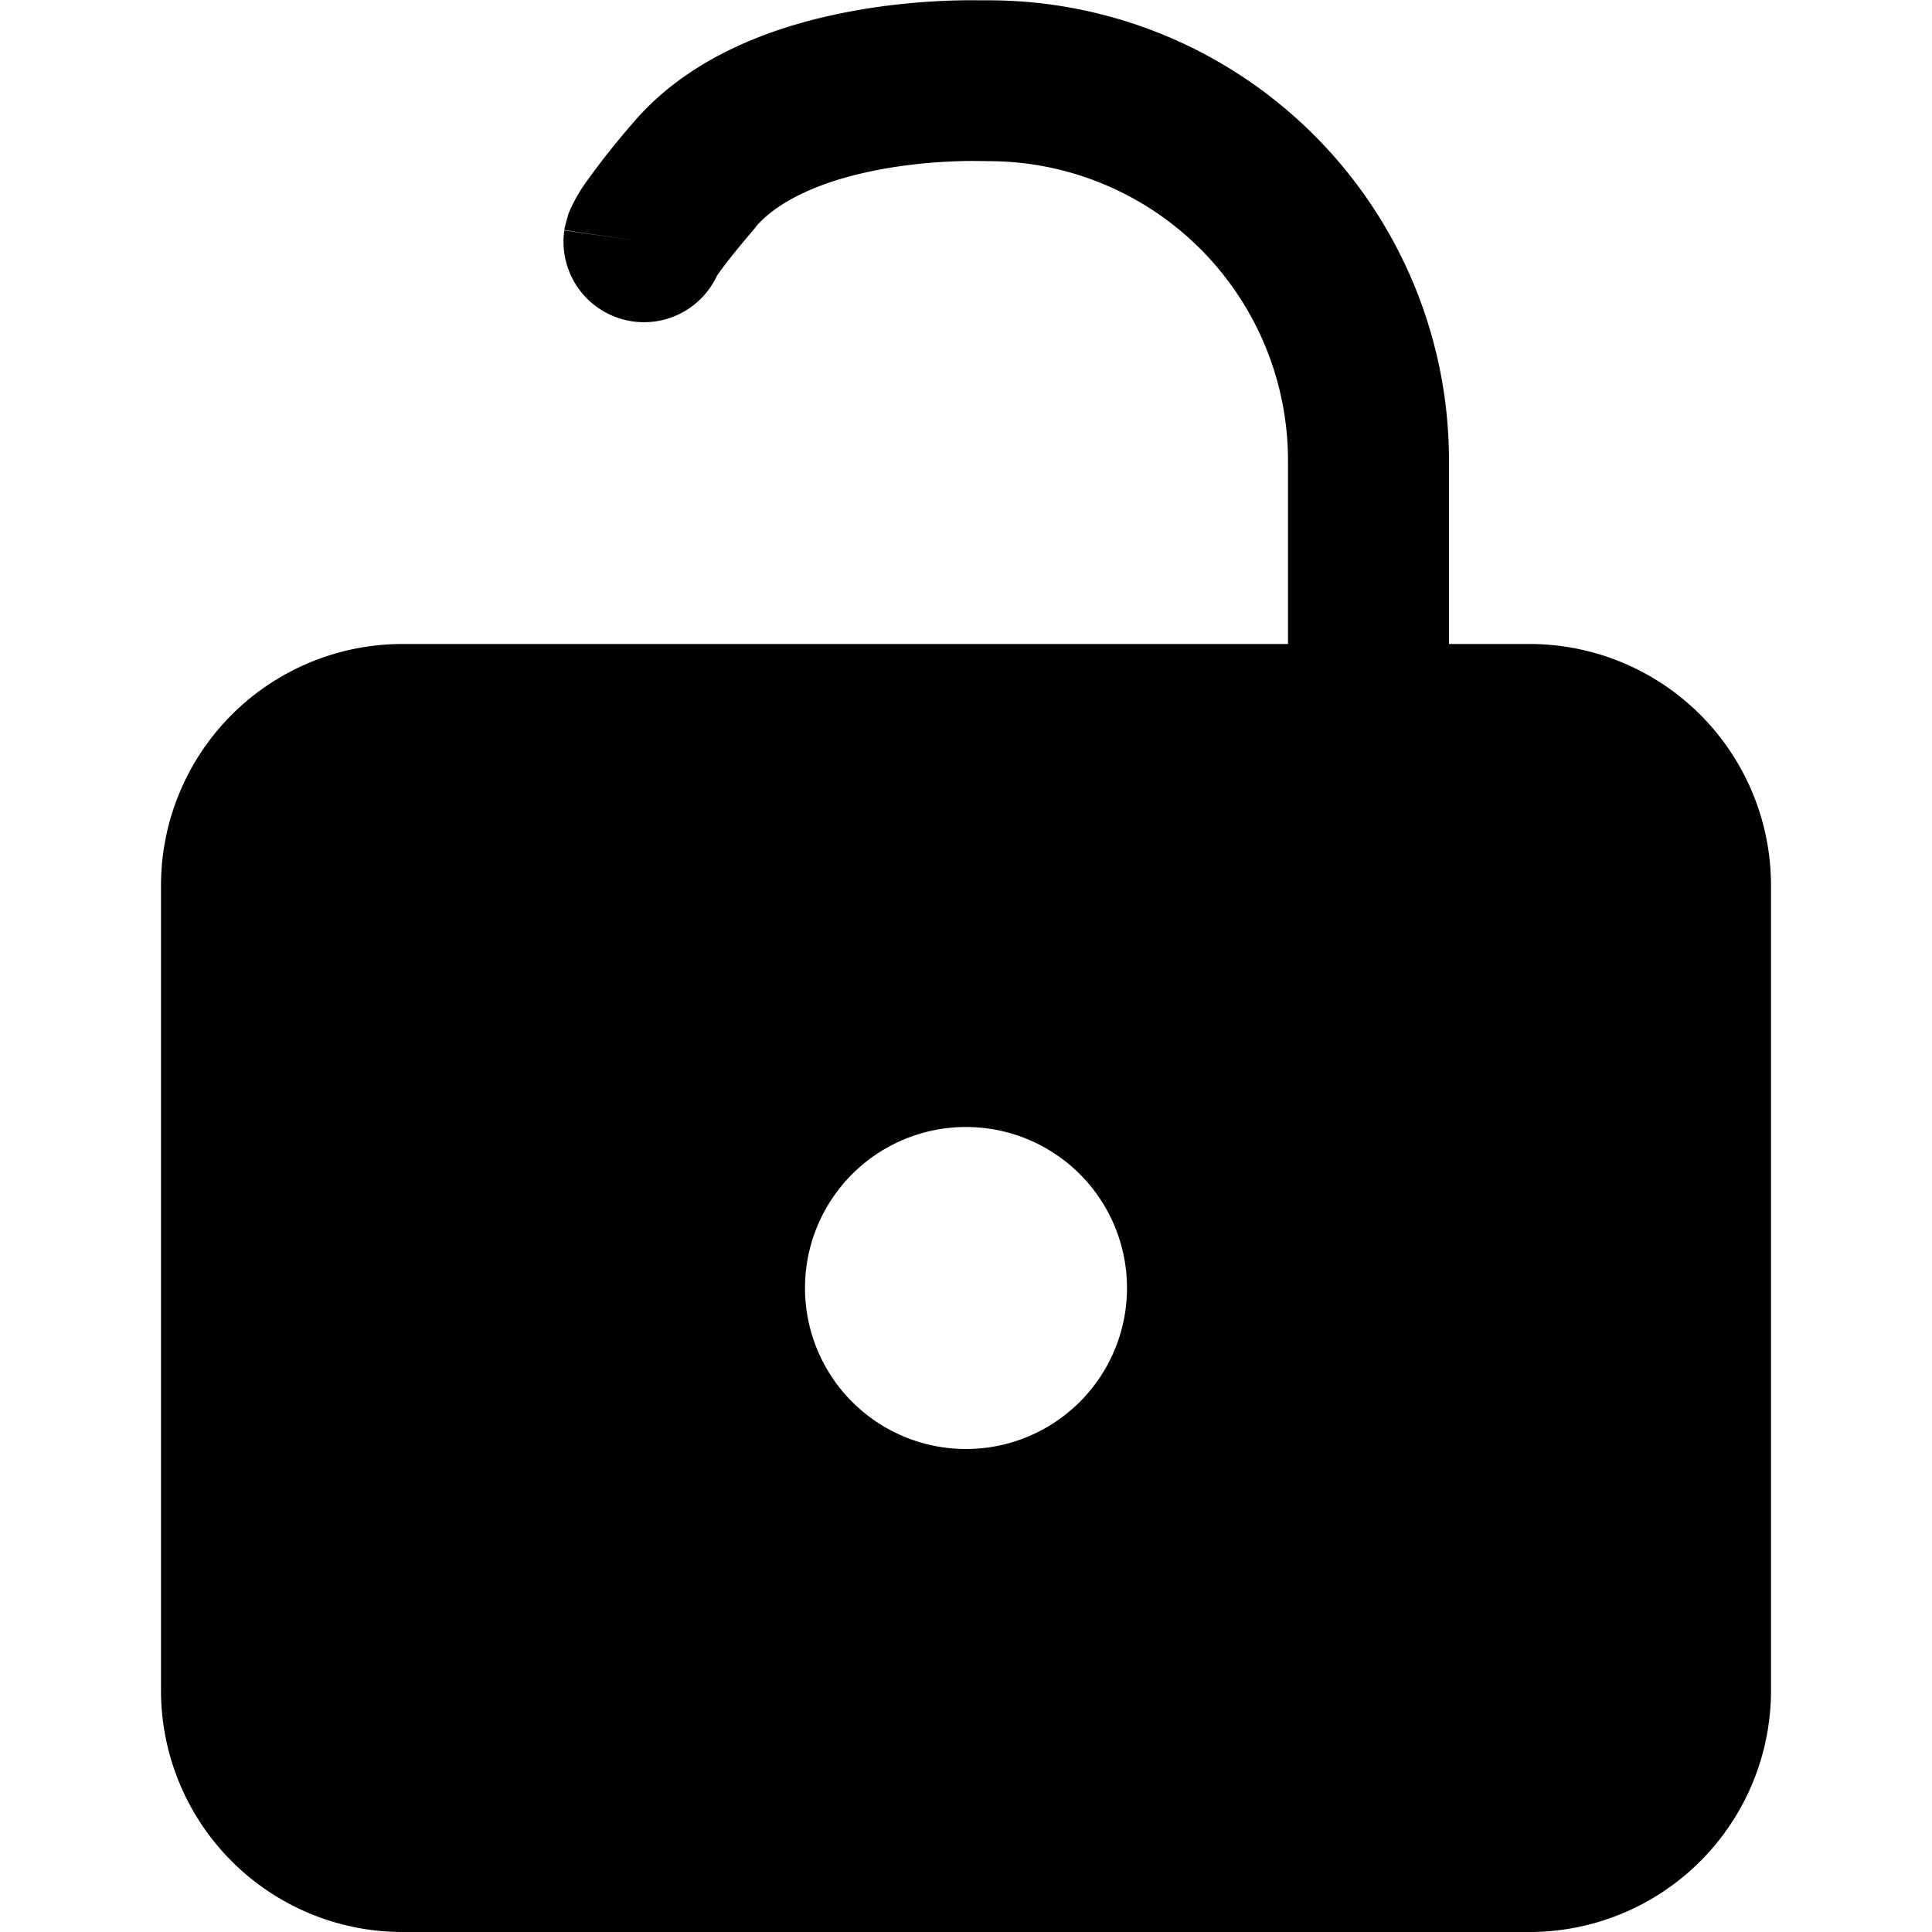 <svg xmlns="http://www.w3.org/2000/svg" width="12" height="12" viewBox="0 0 12 12"><g fill="none"><g clip-path="url(#svgID0)"><path fill="currentColor" fill-rule="evenodd" d="M4.693 1.41c.138-.161.395-.278.712-.345.303-.064.579-.066.661-.065h.013l.062.001A1.86 1.86 0 018 2.861V4H2.5A1.5 1.5 0 001 5.5v5A1.5 1.5 0 002.5 12h7a1.5 1.5 0 001.5-1.5v-5A1.5 1.5 0 009.5 4H9V2.86A2.86 2.86 0 006.14.002h-.059c-.119-.002-.478 0-.883.086-.39.082-.913.26-1.266.675a5 5 0 00-.303.384 1 1 0 00-.098.18l-.02.072-.003.015-.002.008v.006c0 .001-.001.002.494.073l-.495-.07a.5.5 0 00.948.282l.002-.003c.026-.038.091-.126.238-.298M7 8a1 1 0 11-2 0 1 1 0 012 0" clip-rule="evenodd"/></g><defs><clipPath id="svgID0"><path fill="#fff" d="M0 0h12v12H0z"/></clipPath></defs></g></svg>